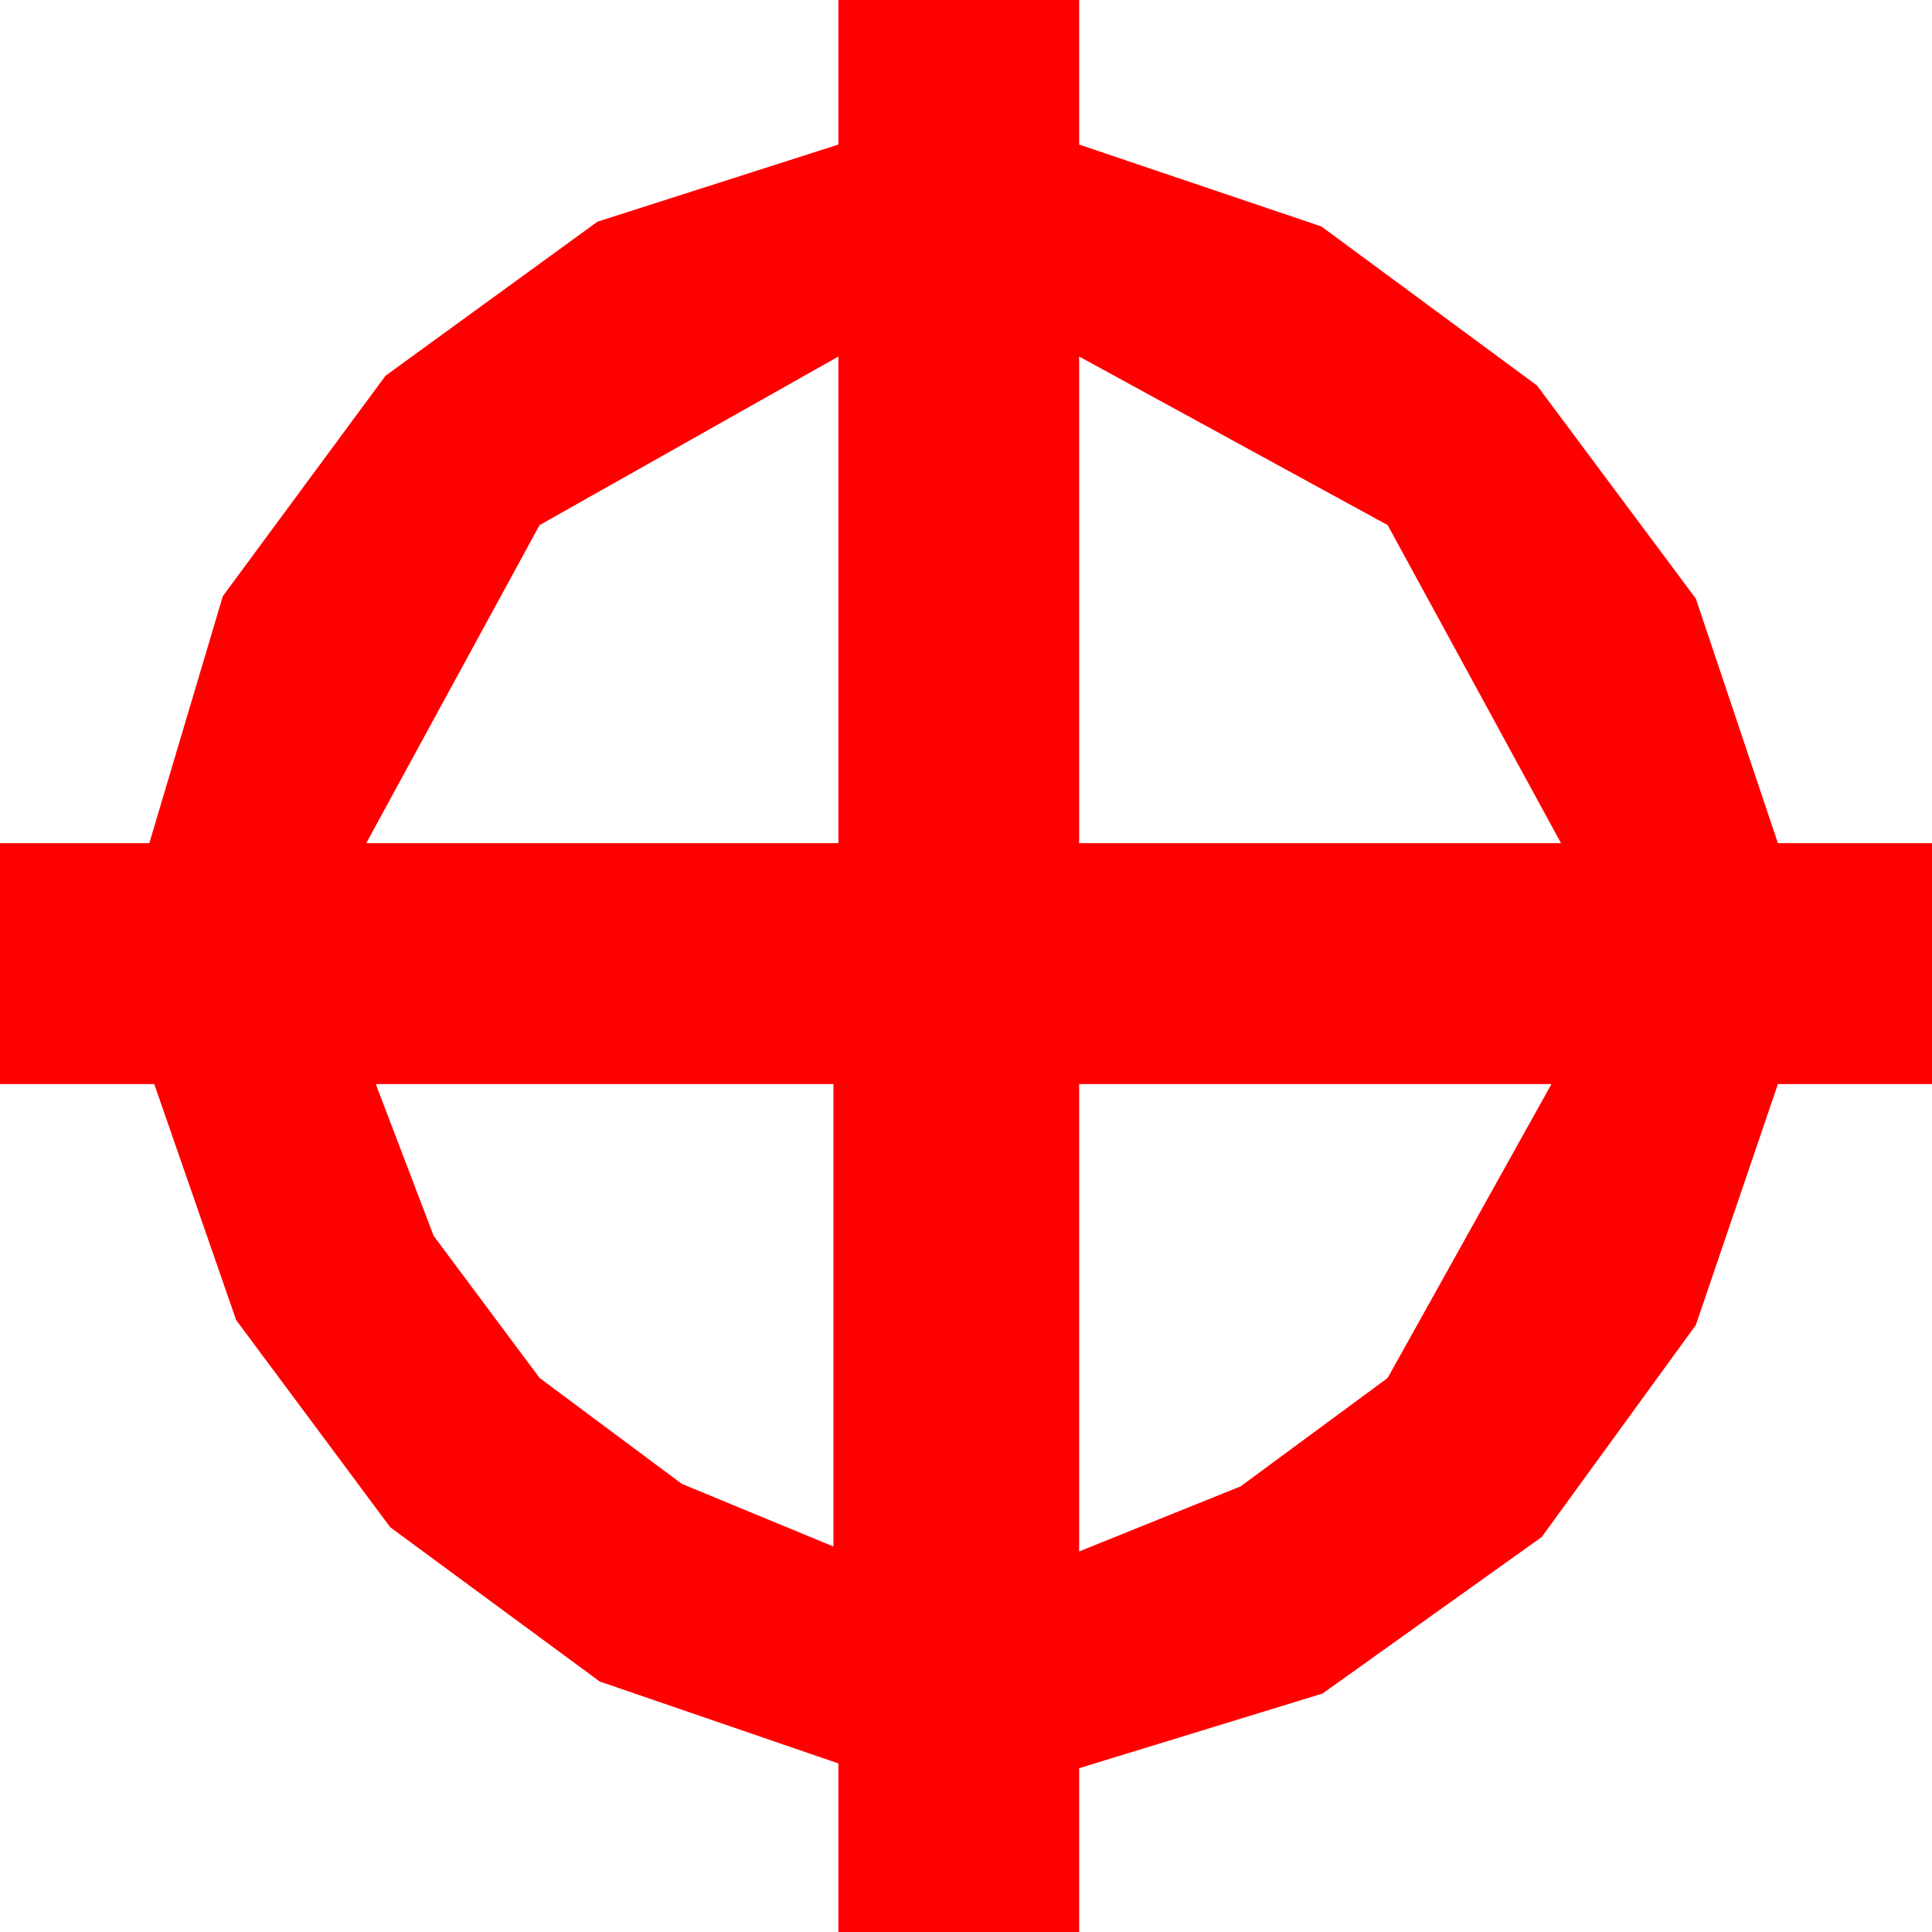 <?xml version="1.0" encoding="utf-8"?>
<!DOCTYPE svg PUBLIC "-//W3C//DTD SVG 1.1//EN" "http://www.w3.org/Graphics/SVG/1.1/DTD/svg11.dtd">
<svg width="11.748" height="11.748" xmlns="http://www.w3.org/2000/svg" xmlns:xlink="http://www.w3.org/1999/xlink" xmlns:xml="http://www.w3.org/XML/1998/namespace" version="1.1">
  <g>
    <g>
      <path style="fill:#FF0000;fill-opacity:1" d="M6.562,6.592L6.562,9.434 7.544,9.038 8.438,8.379 9.434,6.592 6.562,6.592z M2.285,6.592L2.637,7.515 3.281,8.379 4.146,9.023 5.068,9.404 5.068,6.592 2.285,6.592z M6.562,2.168L6.562,5.127 9.492,5.127 8.438,3.193 6.562,2.168z M5.098,2.168L3.281,3.193 2.227,5.127 5.098,5.127 5.098,2.168z M5.098,0L6.562,0 6.562,0.879 8.035,1.377 9.346,2.344 10.312,3.64 10.811,5.127 11.748,5.127 11.748,6.592 10.811,6.592 10.312,8.057 9.375,9.346 8.042,10.298 6.562,10.752 6.562,11.748 5.098,11.748 5.098,10.723 3.647,10.225 2.373,9.287 1.436,8.027 0.938,6.592 0,6.592 0,5.127 0.908,5.127 1.355,3.625 2.344,2.285 3.633,1.348 5.098,0.879 5.098,0z" />
    </g>
  </g>
</svg>